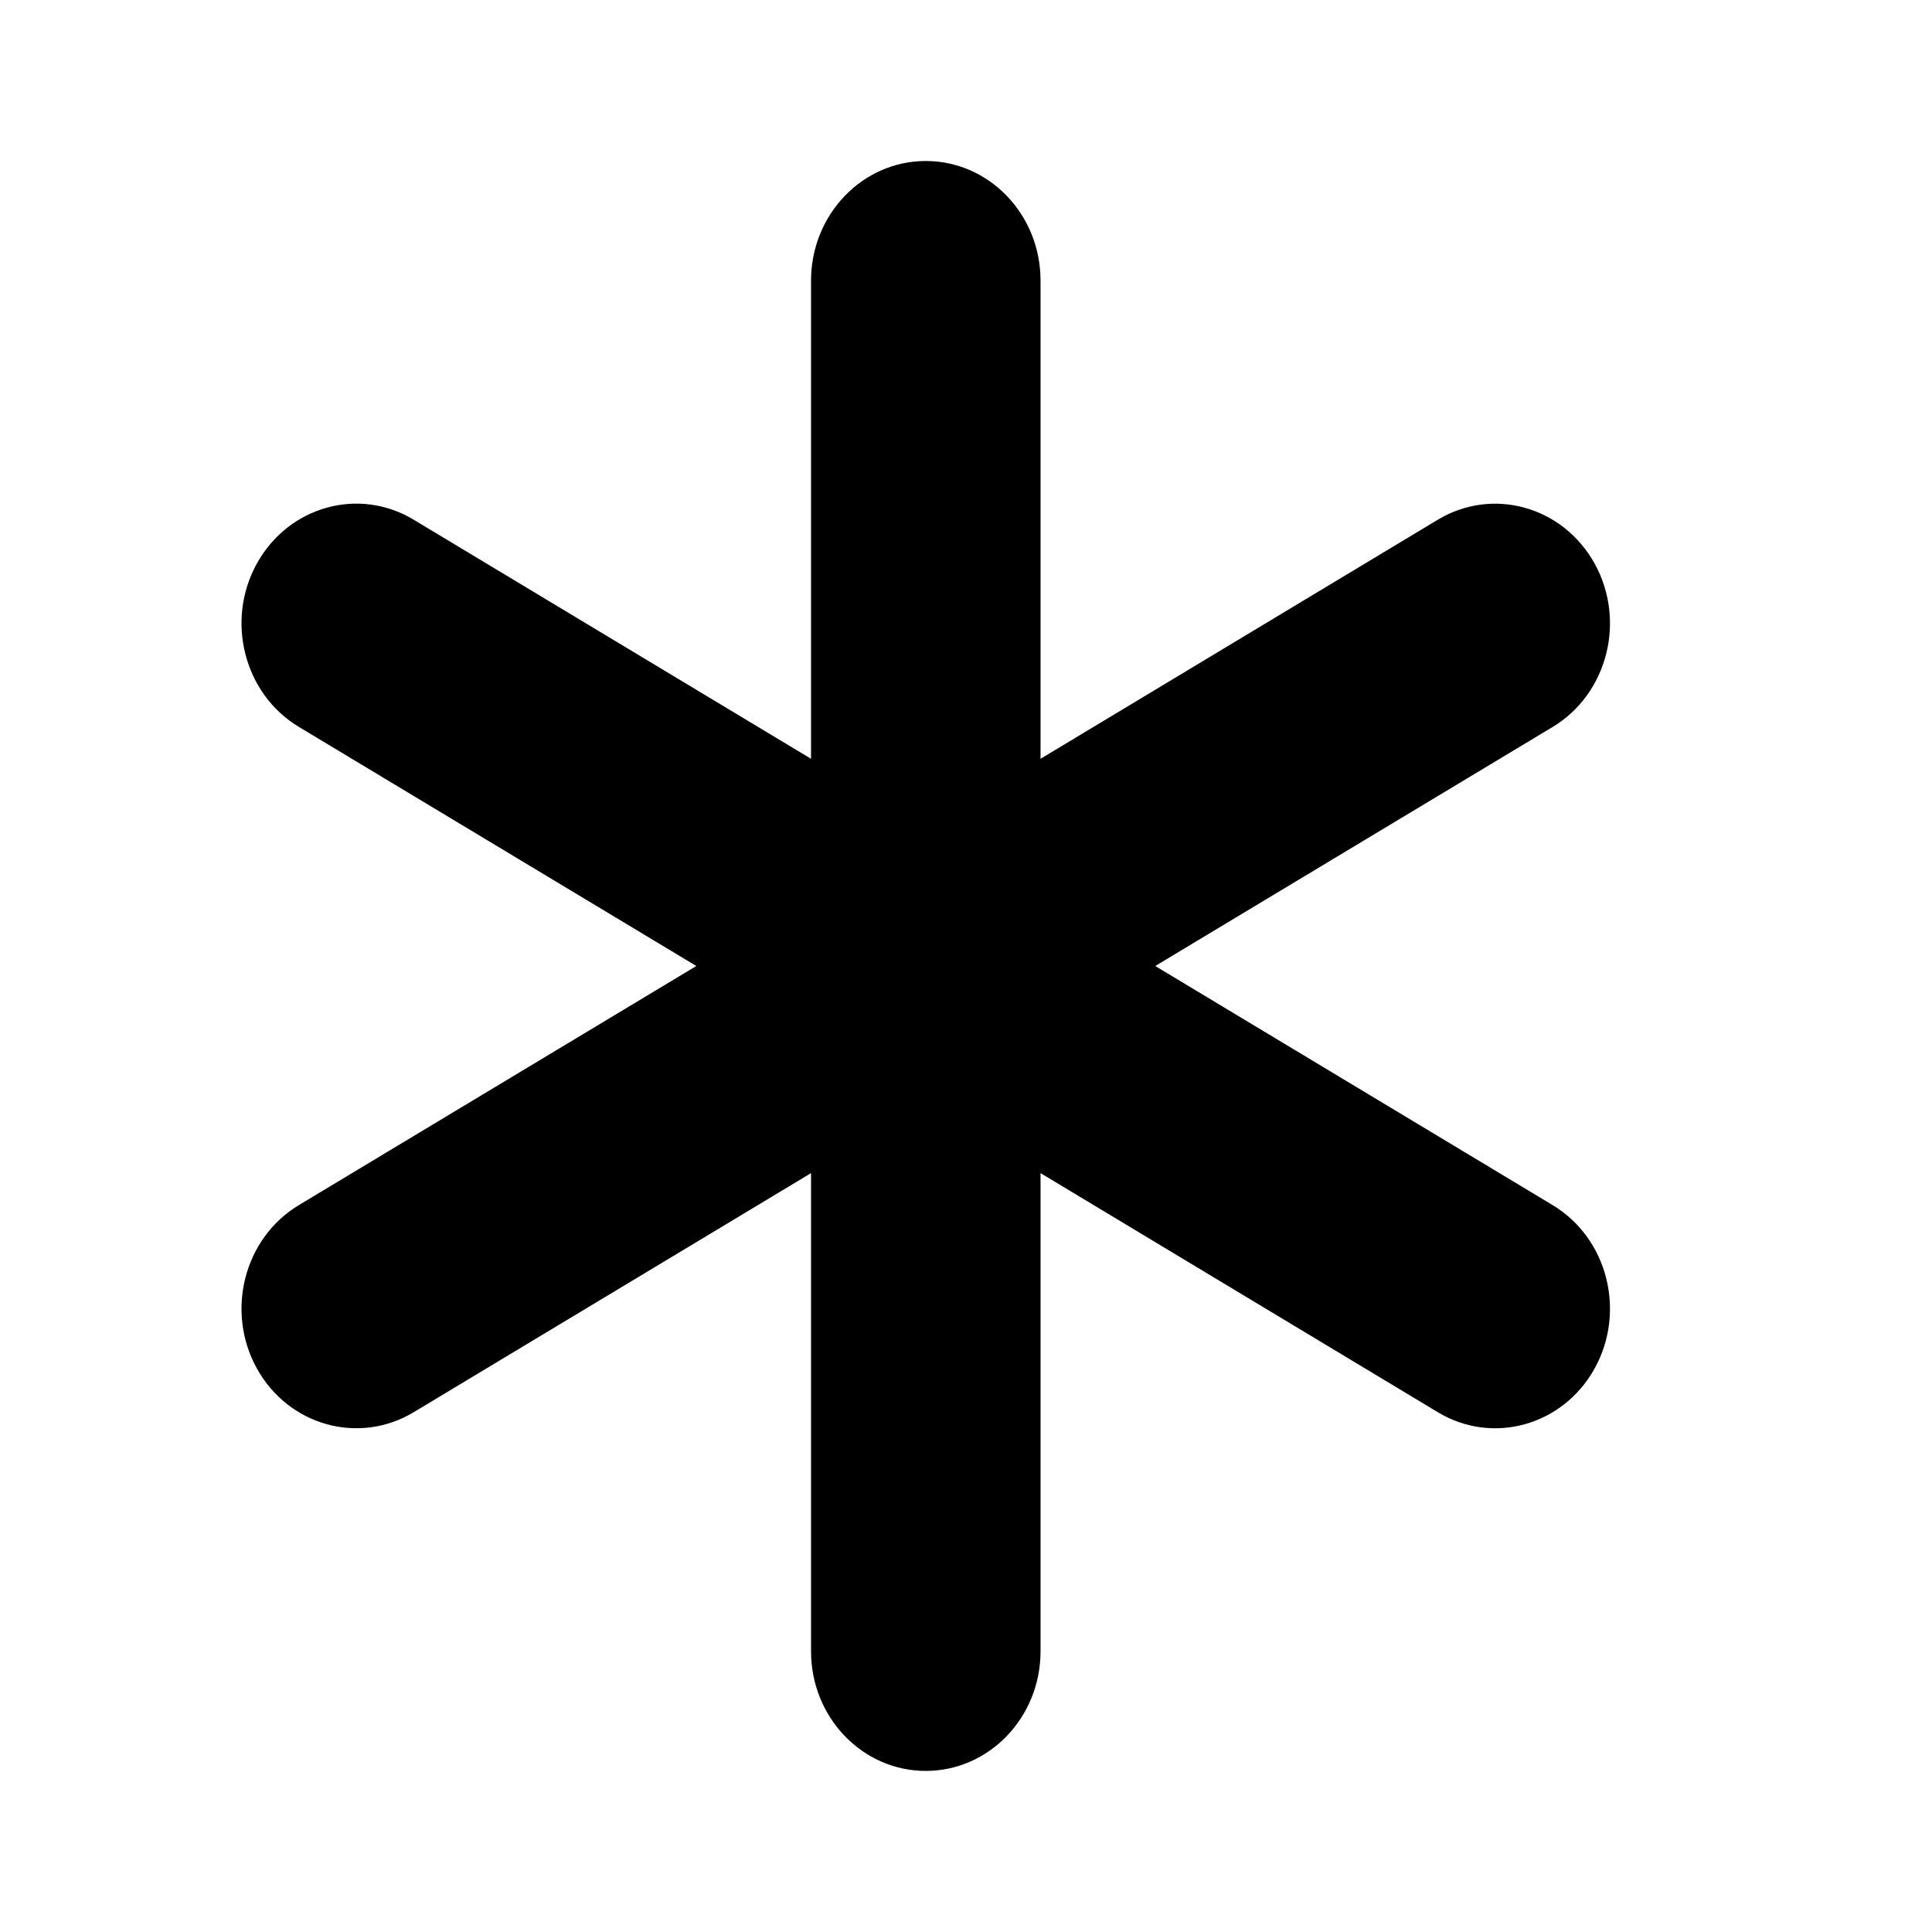 <svg width="24" height="24" xmlns="http://www.w3.org/2000/svg"><path d="M12.926 3.486v5.94l4.935-2.97c.682-.41 1.554-.166 1.948.545.393.71.16 1.62-.522 2.03L14.351 12l4.936 2.97c.682.41.915 1.319.522 2.03-.394.71-1.266.954-1.948.543l-4.935-2.97v5.94c0 .82-.638 1.486-1.426 1.486-.787 0-1.425-.665-1.425-1.486v-5.94l-4.936 2.97c-.682.41-1.554.167-1.948-.543-.393-.711-.16-1.62.522-2.03L8.65 12 3.713 9.03c-.682-.41-.915-1.32-.522-2.03.394-.711 1.266-.955 1.948-.544l4.936 2.97V3.486c0-.82.638-1.486 1.425-1.486.788 0 1.426.665 1.426 1.486Z"/></svg>